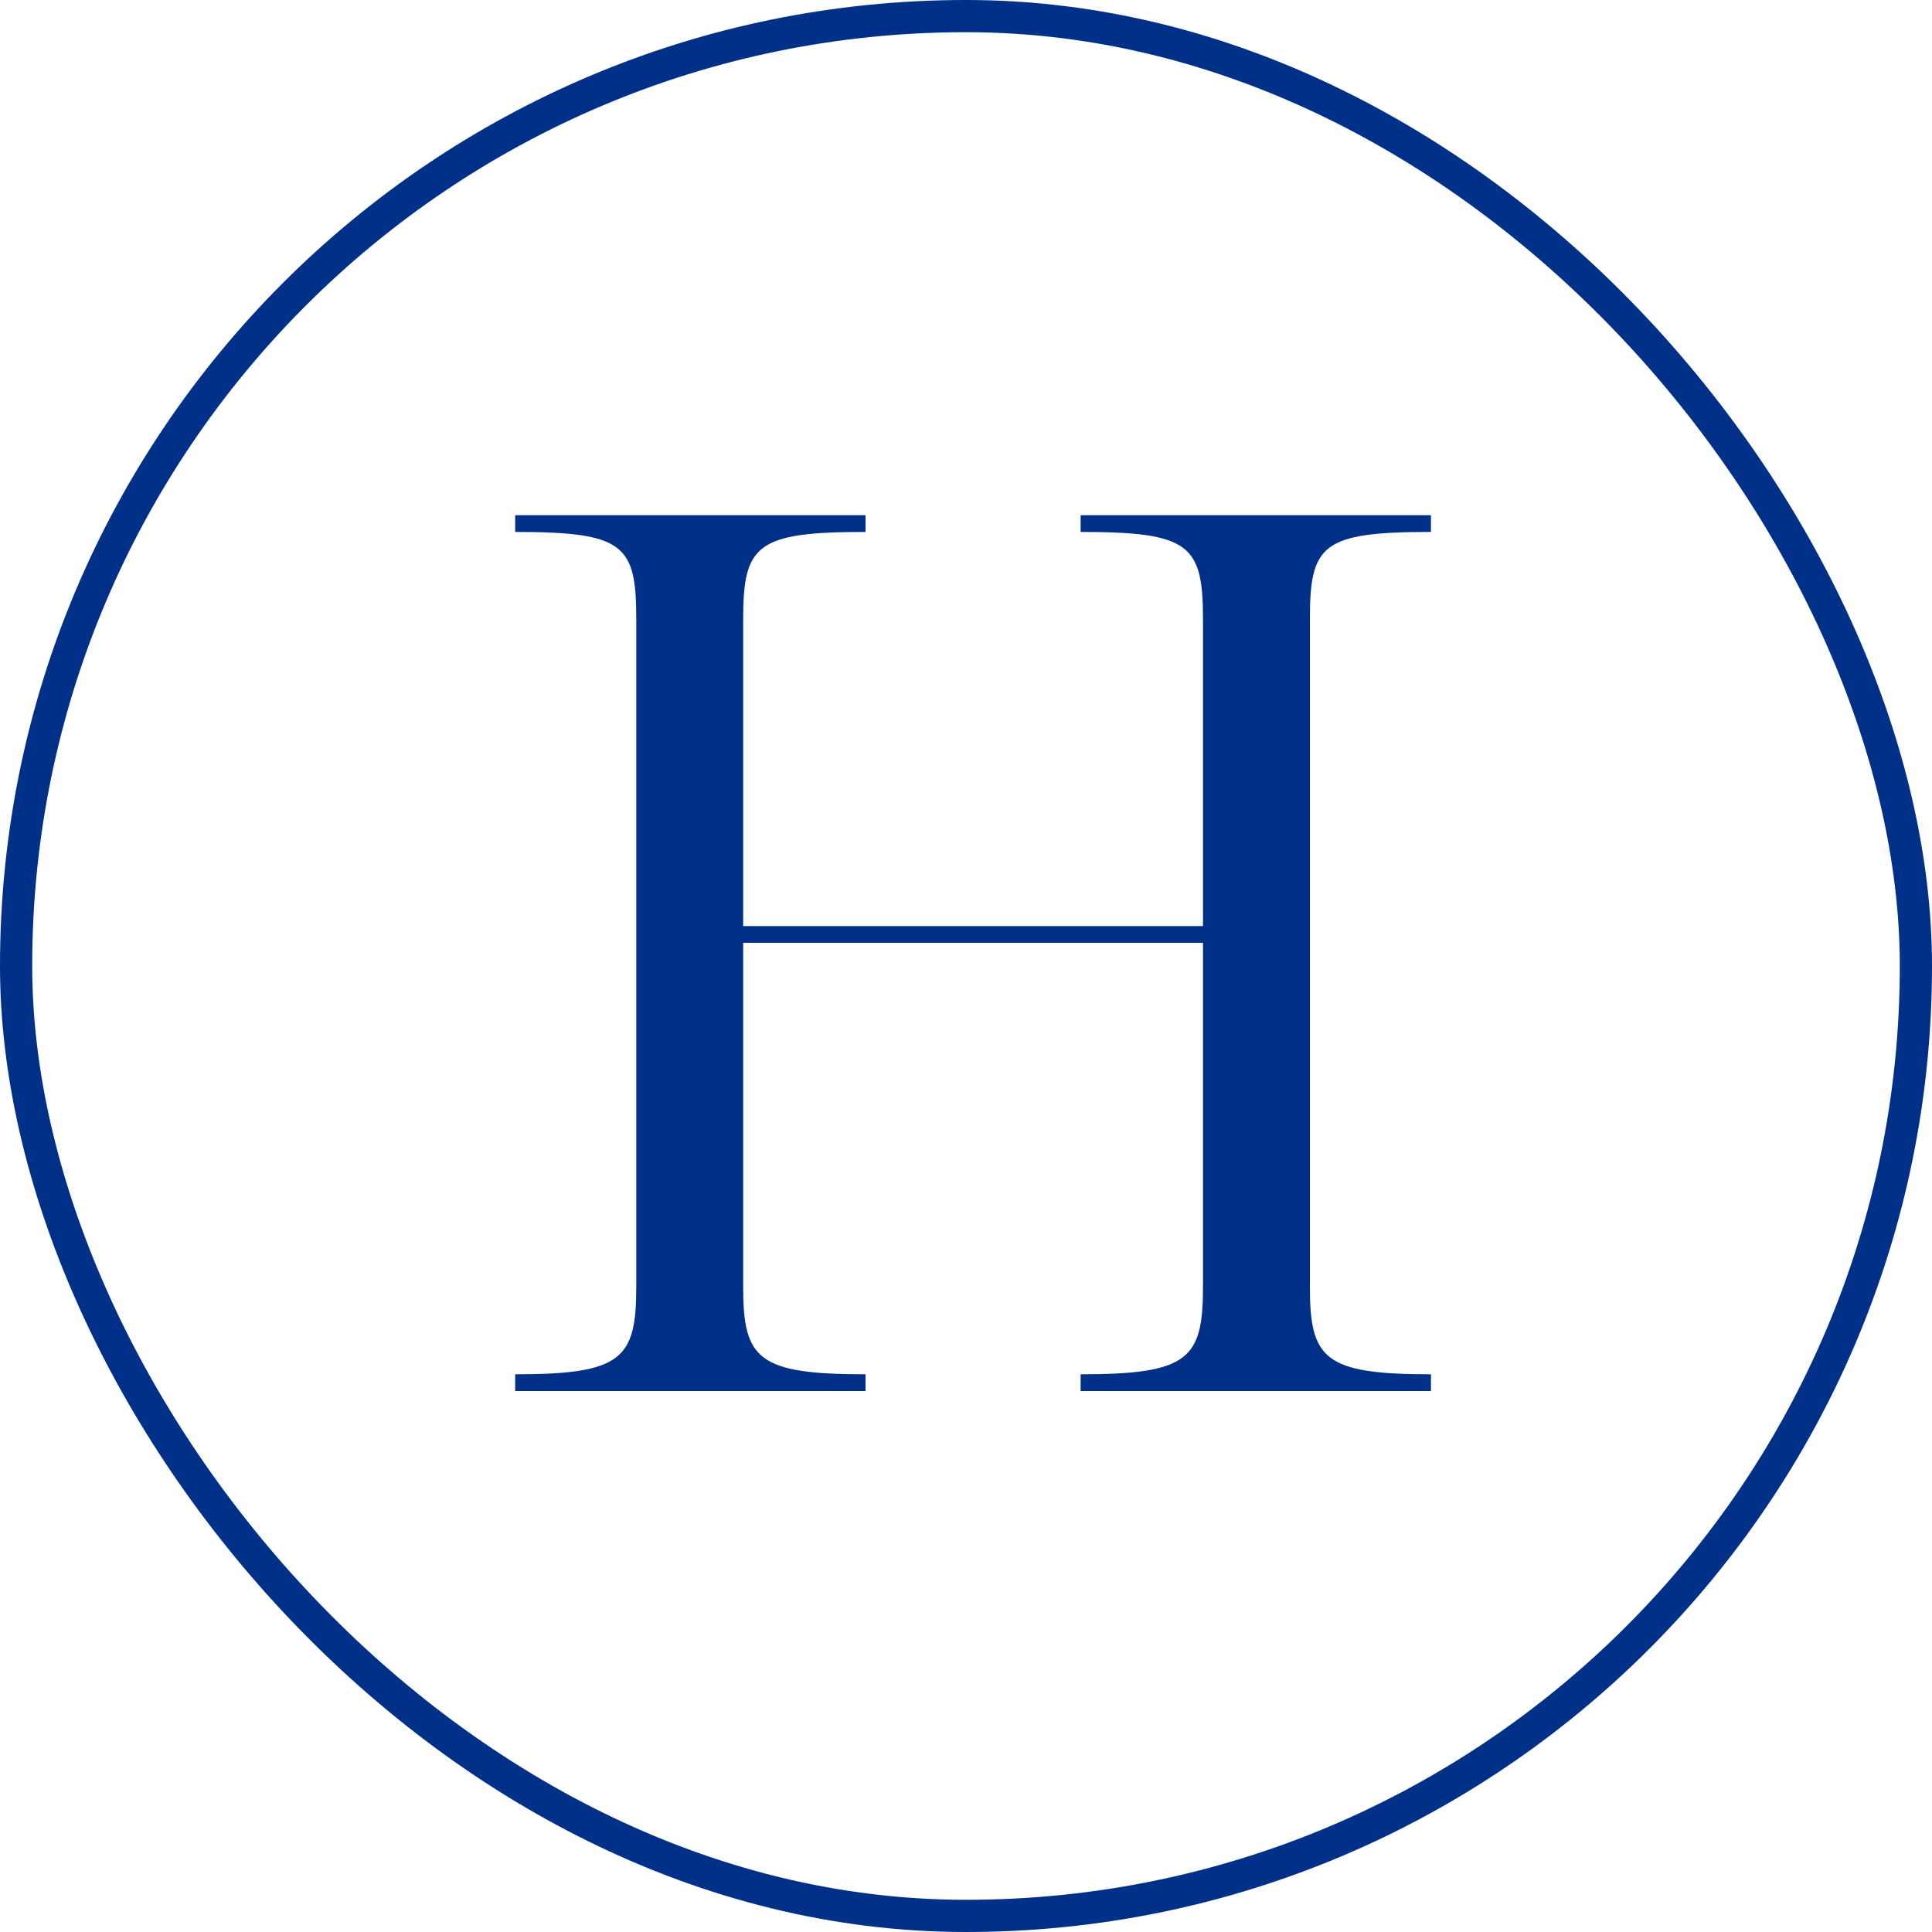 <svg xmlns="http://www.w3.org/2000/svg" width="100%" viewBox="0 0 60 60" fill="none" class="g_header_badge" style="translate: none; rotate: none; scale: none; transform: translate(0px, 0px); opacity: 1;"><rect x="0.5" y="0.5" width="59" height="59" rx="29.5" stroke="#003087"></rect><path d="M44.44 16V16.52C41.04 16.52 40.68 16.92 40.68 19.24V39.96C40.68 42.2 41.12 42.68 44.44 42.68V43.2H33.56V42.68C36.92 42.68 37.36 42.2 37.36 39.96V29.28H23.08V39.96C23.08 42.2 23.52 42.68 26.88 42.68V43.2H16V42.68C19.32 42.68 19.76 42.2 19.76 39.96V19.24C19.76 16.92 19.4 16.52 16 16.52V16H26.88V16.52C23.48 16.52 23.08 16.92 23.08 19.24V28.76H37.36V19.24C37.36 16.92 36.96 16.52 33.56 16.52V16H44.44Z" fill="#003087"></path></svg>